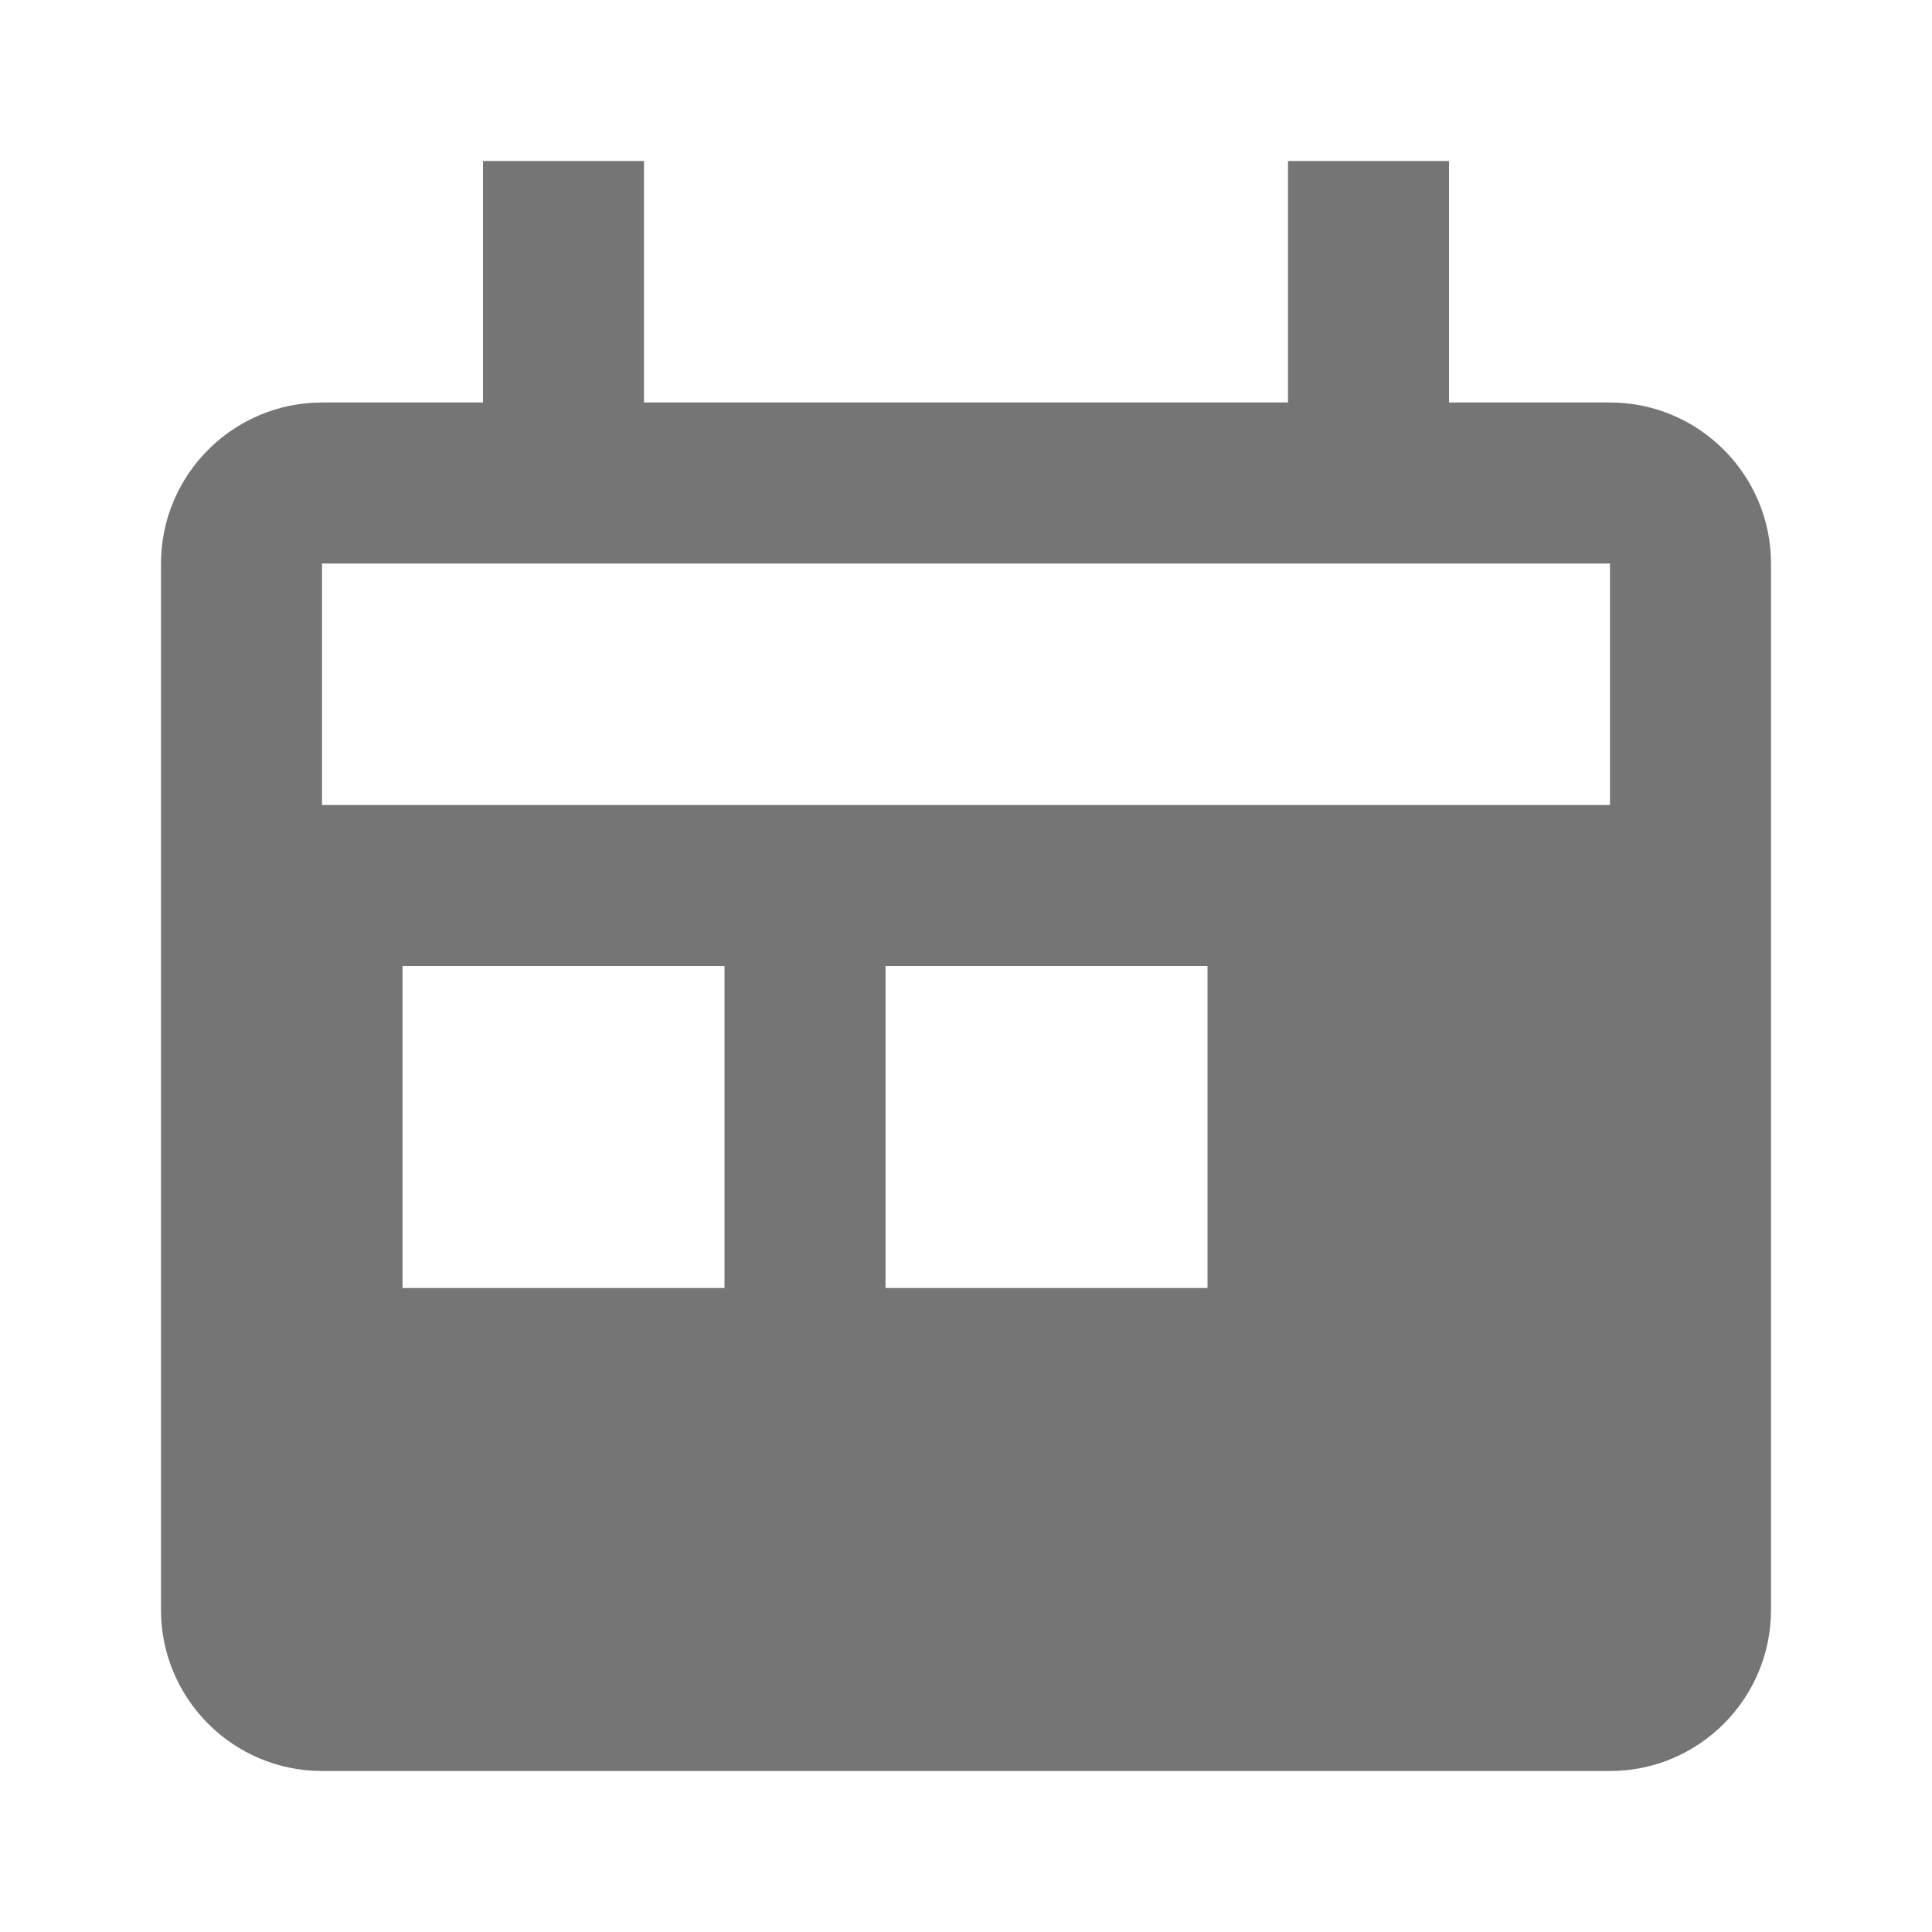 <?xml version="1.0" encoding="utf-8"?>
<!-- Generator: Adobe Illustrator 17.1.0, SVG Export Plug-In . SVG Version: 6.00 Build 0)  -->
<!DOCTYPE svg PUBLIC "-//W3C//DTD SVG 1.1//EN" "http://www.w3.org/Graphics/SVG/1.1/DTD/svg11.dtd">
<svg version="1.1" xmlns="http://www.w3.org/2000/svg" xmlns:xlink="http://www.w3.org/1999/xlink" x="0px" y="0px" width="24px"
	 height="24px" viewBox="0 0 24 24" enable-background="new 0 0 24 24" xml:space="preserve">
<g id="Frame_-_24px">
	<rect fill="none" width="24" height="24"/>
</g>
<g id="Filled_Icons">
	<path fill="#757575" d="M20,5h-2V2h-2v3H8V2H6v3H4C2.897,5,2,5.898,2,7v13c0,1.103,0.897,2,2,2h16c1.103,0,2-0.897,2-2V7
		C22,5.898,21.103,5,20,5z M9,16H5v-4h4V16z M15,16h-4v-4h4V16z M20,10H4V7h16V10z"/>
</g>
</svg>
